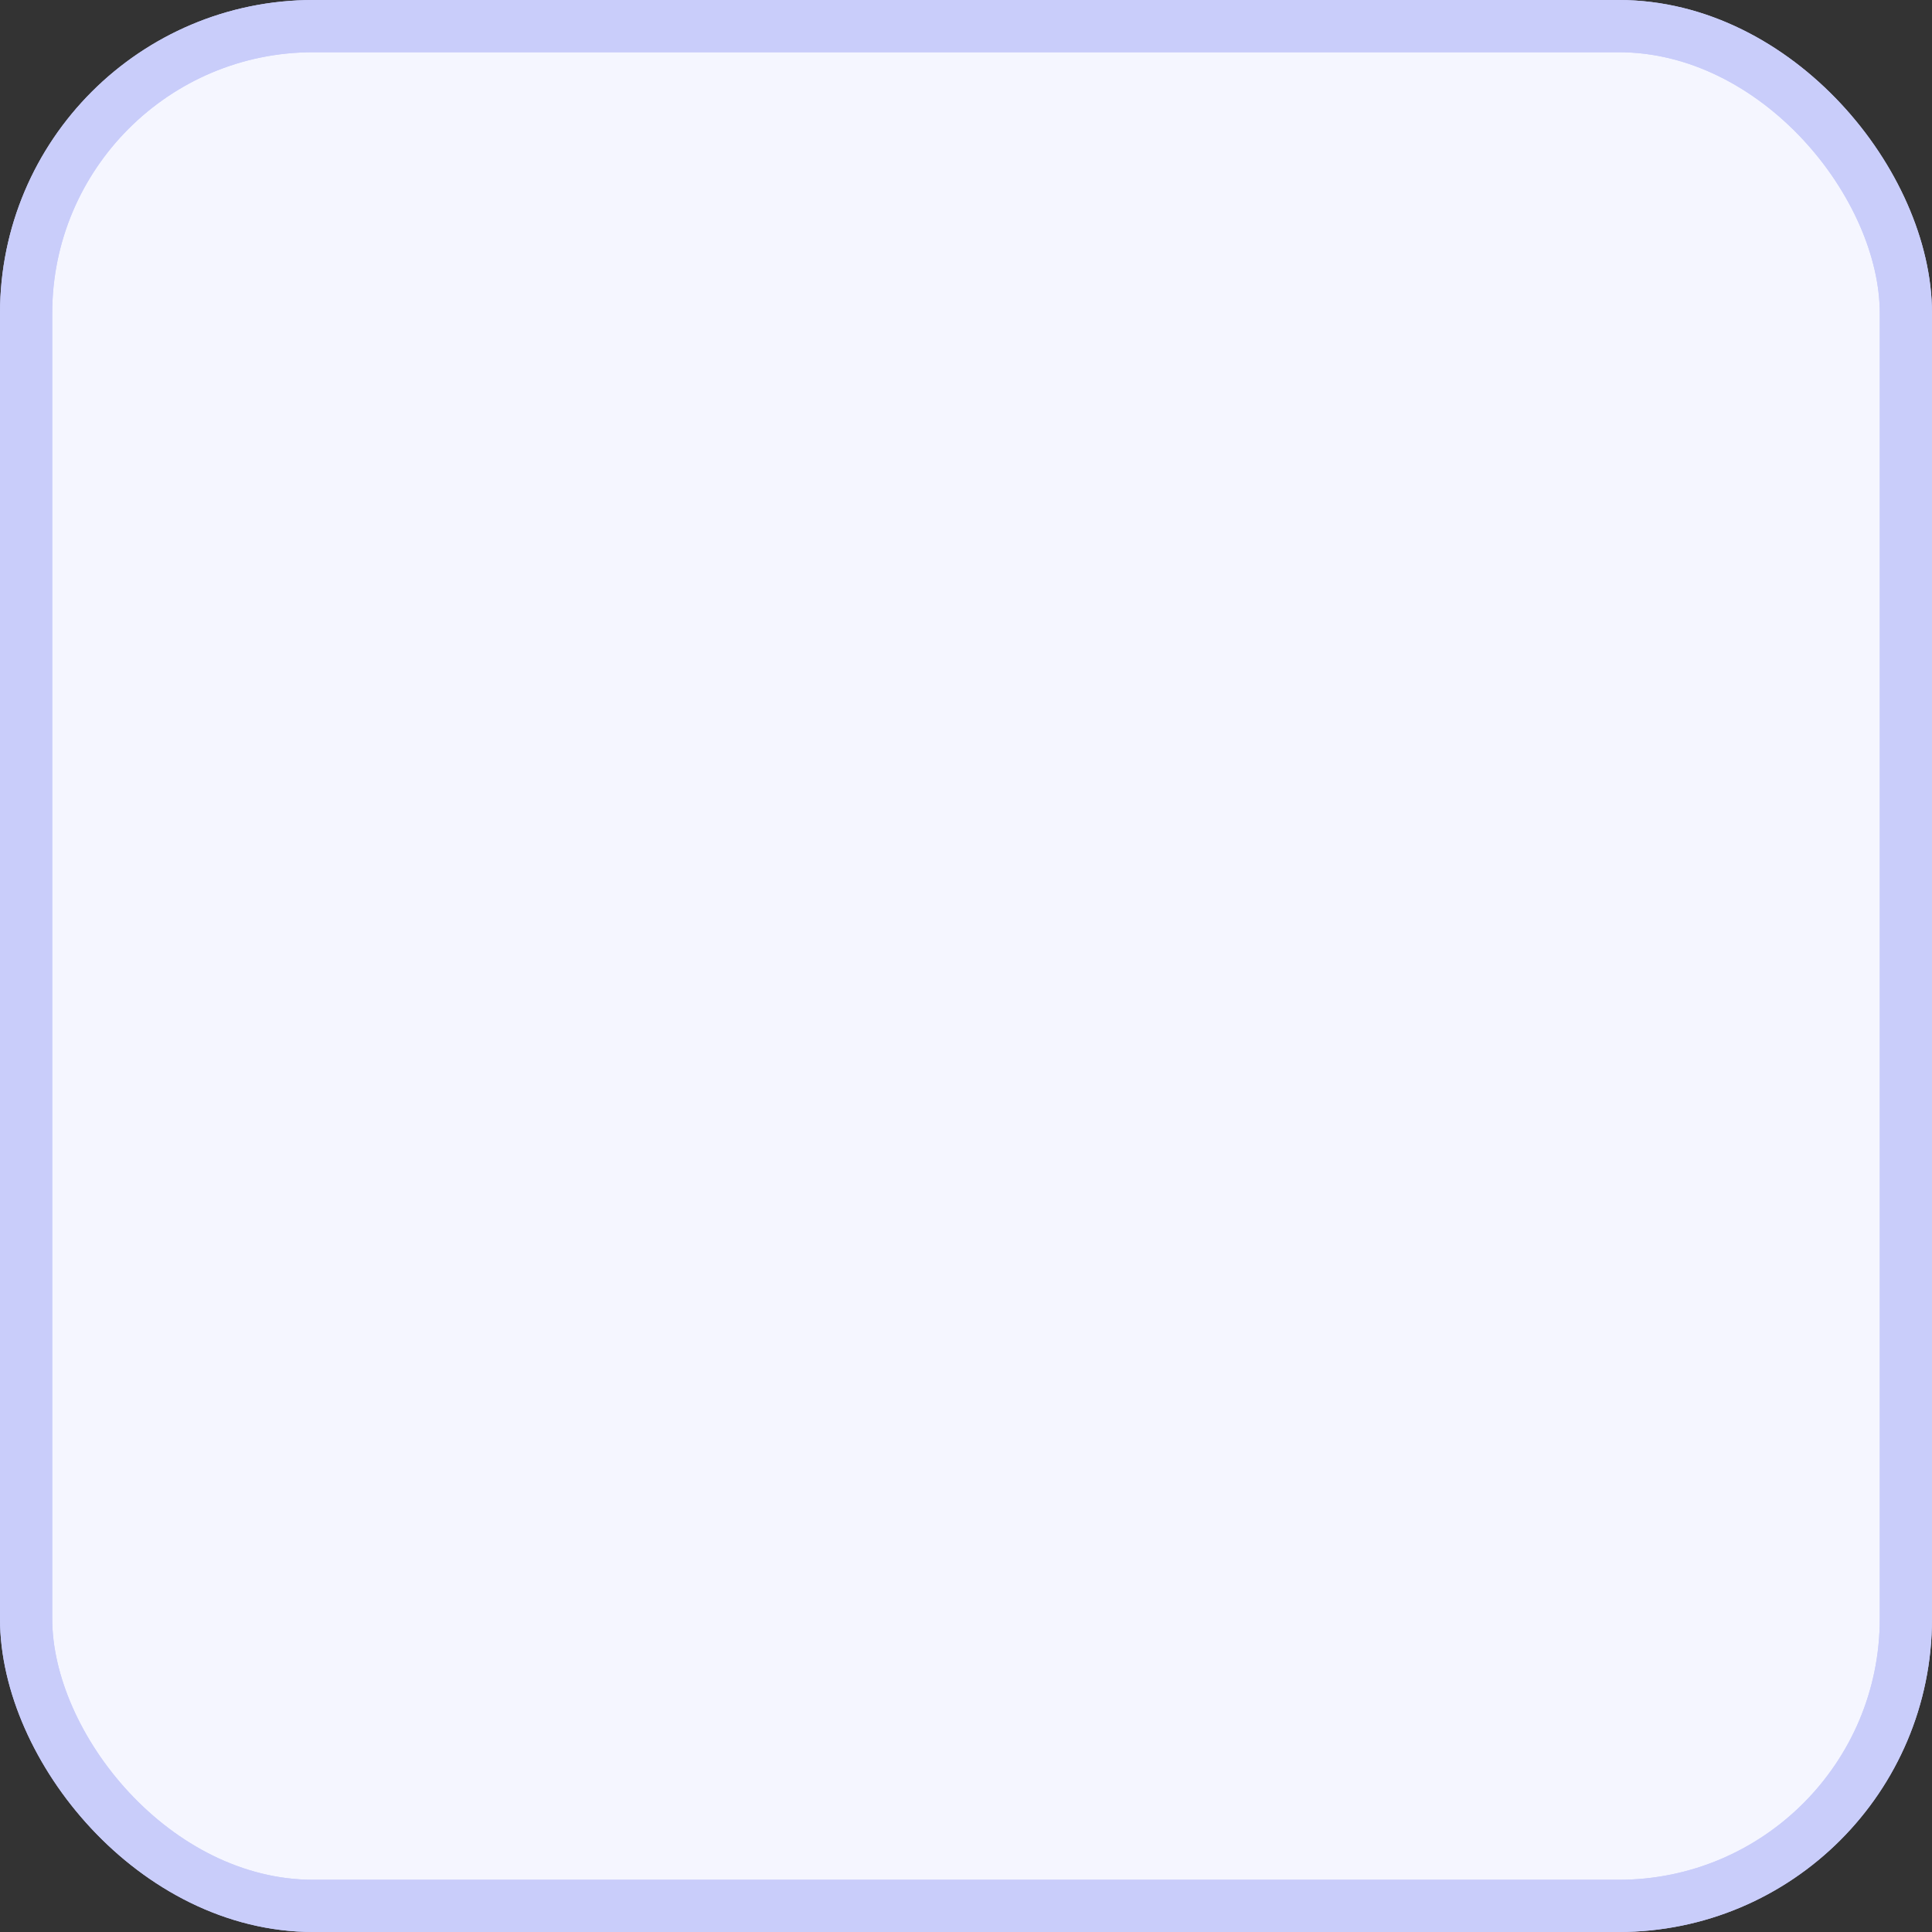 <svg width="37" height="37" viewBox="0 0 37 37" fill="none" xmlns="http://www.w3.org/2000/svg">
<rect x="0" y="0" width="37" height="37" fill="#333333" stroke="none"/>
<rect x="0.5" y="0.5" width="36" height="36" rx="5.5" fill="#F5F6FF" stroke="#C9CDFA"/>
<g clip-path="url(#clip0)">
<path d="M34.957 0H2.043C0.914 0 0 0.914 0 2.043V34.959C0 36.086 0.914 37 2.043 37H19.764V22.672H14.942V17.088H19.764V12.97C19.764 8.191 22.683 5.589 26.947 5.589C28.989 5.589 30.744 5.741 31.256 5.809V10.804L28.299 10.806C25.98 10.806 25.532 11.908 25.532 13.524V17.089H31.061L30.341 22.673H25.532V37H34.96C36.086 37 37 36.086 37 34.957V2.043C37 0.914 36.086 0 34.957 0V0Z" fill="#43589A"/>
</g>
<rect x="0.5" y="0.5" width="36" height="36" rx="5.5" stroke="#C9CDFA"/>
<defs>
<clipPath id="clip0">
</clipPath>
</defs>
</svg>
